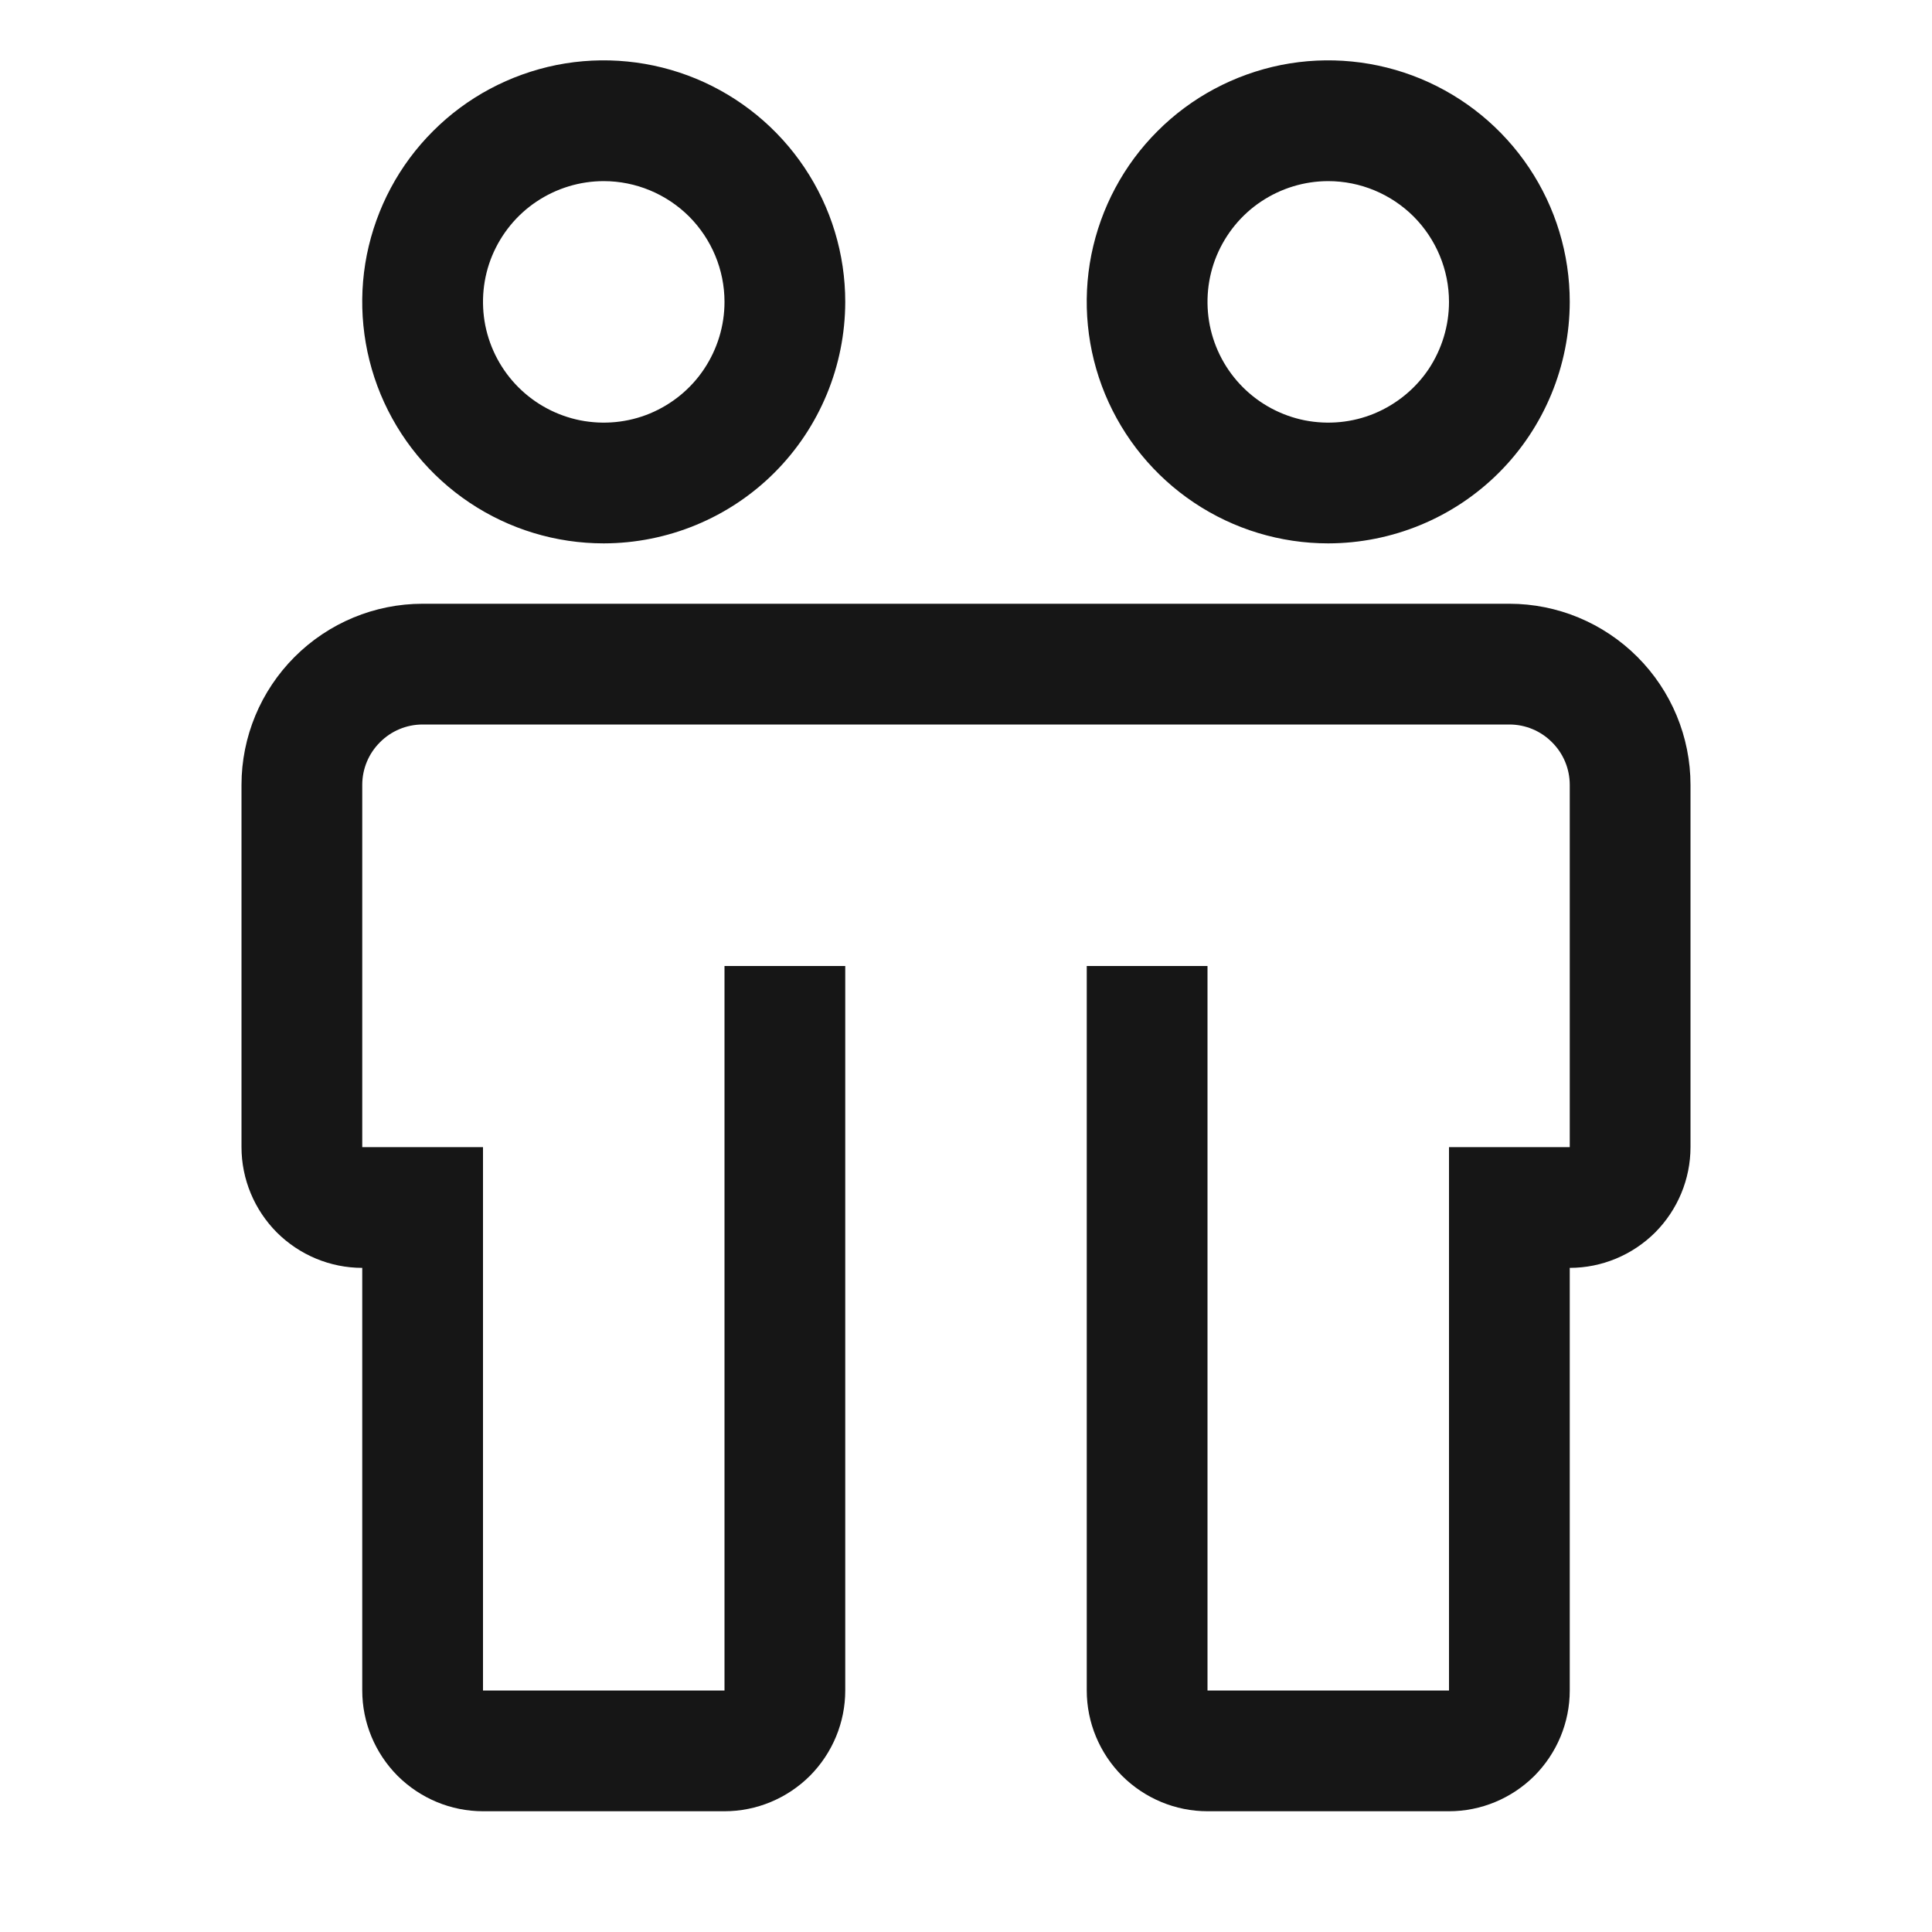 <svg width="16" height="16" viewBox="0 0 16 16" fill="none" xmlns="http://www.w3.org/2000/svg">
<path d="M12.5 5H3.5C3.102 5 2.721 5.159 2.44 5.44C2.159 5.721 2 6.102 2 6.5V9.5C2 9.765 2.106 10.019 2.293 10.207C2.481 10.394 2.735 10.5 3 10.5V14C3 14.265 3.106 14.519 3.293 14.707C3.481 14.894 3.735 15 4 15H6C6.265 15 6.519 14.894 6.707 14.707C6.894 14.519 7 14.265 7 14V8H6V14H4V9.5H3V6.5C3 6.367 3.053 6.24 3.147 6.147C3.24 6.053 3.367 6 3.5 6H12.5C12.633 6 12.76 6.053 12.853 6.147C12.947 6.24 13 6.367 13 6.5V9.5H12V14H10V8H9V14C9 14.265 9.106 14.519 9.293 14.707C9.481 14.894 9.735 15 10 15H12C12.265 15 12.519 14.894 12.707 14.707C12.894 14.519 13 14.265 13 14V10.5C13.265 10.5 13.519 10.394 13.707 10.207C13.894 10.019 14 9.765 14 9.5V6.5C14 6.102 13.841 5.721 13.56 5.44C13.279 5.159 12.898 5 12.5 5Z" fill="#161616"/>
<path d="M5 4.5C4.604 4.5 4.218 4.383 3.889 4.163C3.56 3.943 3.304 3.631 3.152 3.265C3.001 2.9 2.961 2.498 3.038 2.11C3.116 1.722 3.306 1.365 3.586 1.086C3.865 0.806 4.222 0.616 4.61 0.538C4.998 0.461 5.4 0.501 5.765 0.652C6.131 0.804 6.443 1.06 6.663 1.389C6.883 1.718 7 2.104 7 2.5C6.999 3.03 6.789 3.539 6.414 3.914C6.039 4.289 5.53 4.499 5 4.5ZM5 1.5C4.802 1.5 4.609 1.559 4.444 1.669C4.28 1.778 4.152 1.935 4.076 2.117C4 2.3 3.981 2.501 4.019 2.695C4.058 2.889 4.153 3.067 4.293 3.207C4.433 3.347 4.611 3.442 4.805 3.481C4.999 3.519 5.2 3.5 5.383 3.424C5.565 3.348 5.722 3.22 5.831 3.056C5.941 2.891 6 2.698 6 2.5C6 2.235 5.894 1.981 5.707 1.793C5.519 1.606 5.265 1.5 5 1.5Z" fill="#161616"/>
<path d="M11 4.5C10.604 4.5 10.218 4.383 9.889 4.163C9.56 3.943 9.304 3.631 9.152 3.265C9.001 2.9 8.961 2.498 9.038 2.11C9.116 1.722 9.306 1.365 9.586 1.086C9.865 0.806 10.222 0.616 10.61 0.538C10.998 0.461 11.4 0.501 11.765 0.652C12.131 0.804 12.443 1.06 12.663 1.389C12.883 1.718 13 2.104 13 2.5C12.999 3.03 12.789 3.539 12.414 3.914C12.039 4.289 11.53 4.499 11 4.5ZM11 1.5C10.802 1.5 10.609 1.559 10.444 1.669C10.28 1.778 10.152 1.935 10.076 2.117C10 2.3 9.981 2.501 10.019 2.695C10.058 2.889 10.153 3.067 10.293 3.207C10.433 3.347 10.611 3.442 10.805 3.481C10.999 3.519 11.2 3.5 11.383 3.424C11.565 3.348 11.722 3.22 11.832 3.056C11.941 2.891 12 2.698 12 2.5C12 2.235 11.894 1.981 11.707 1.793C11.519 1.606 11.265 1.5 11 1.5Z" fill="#161616"/>
</svg>
